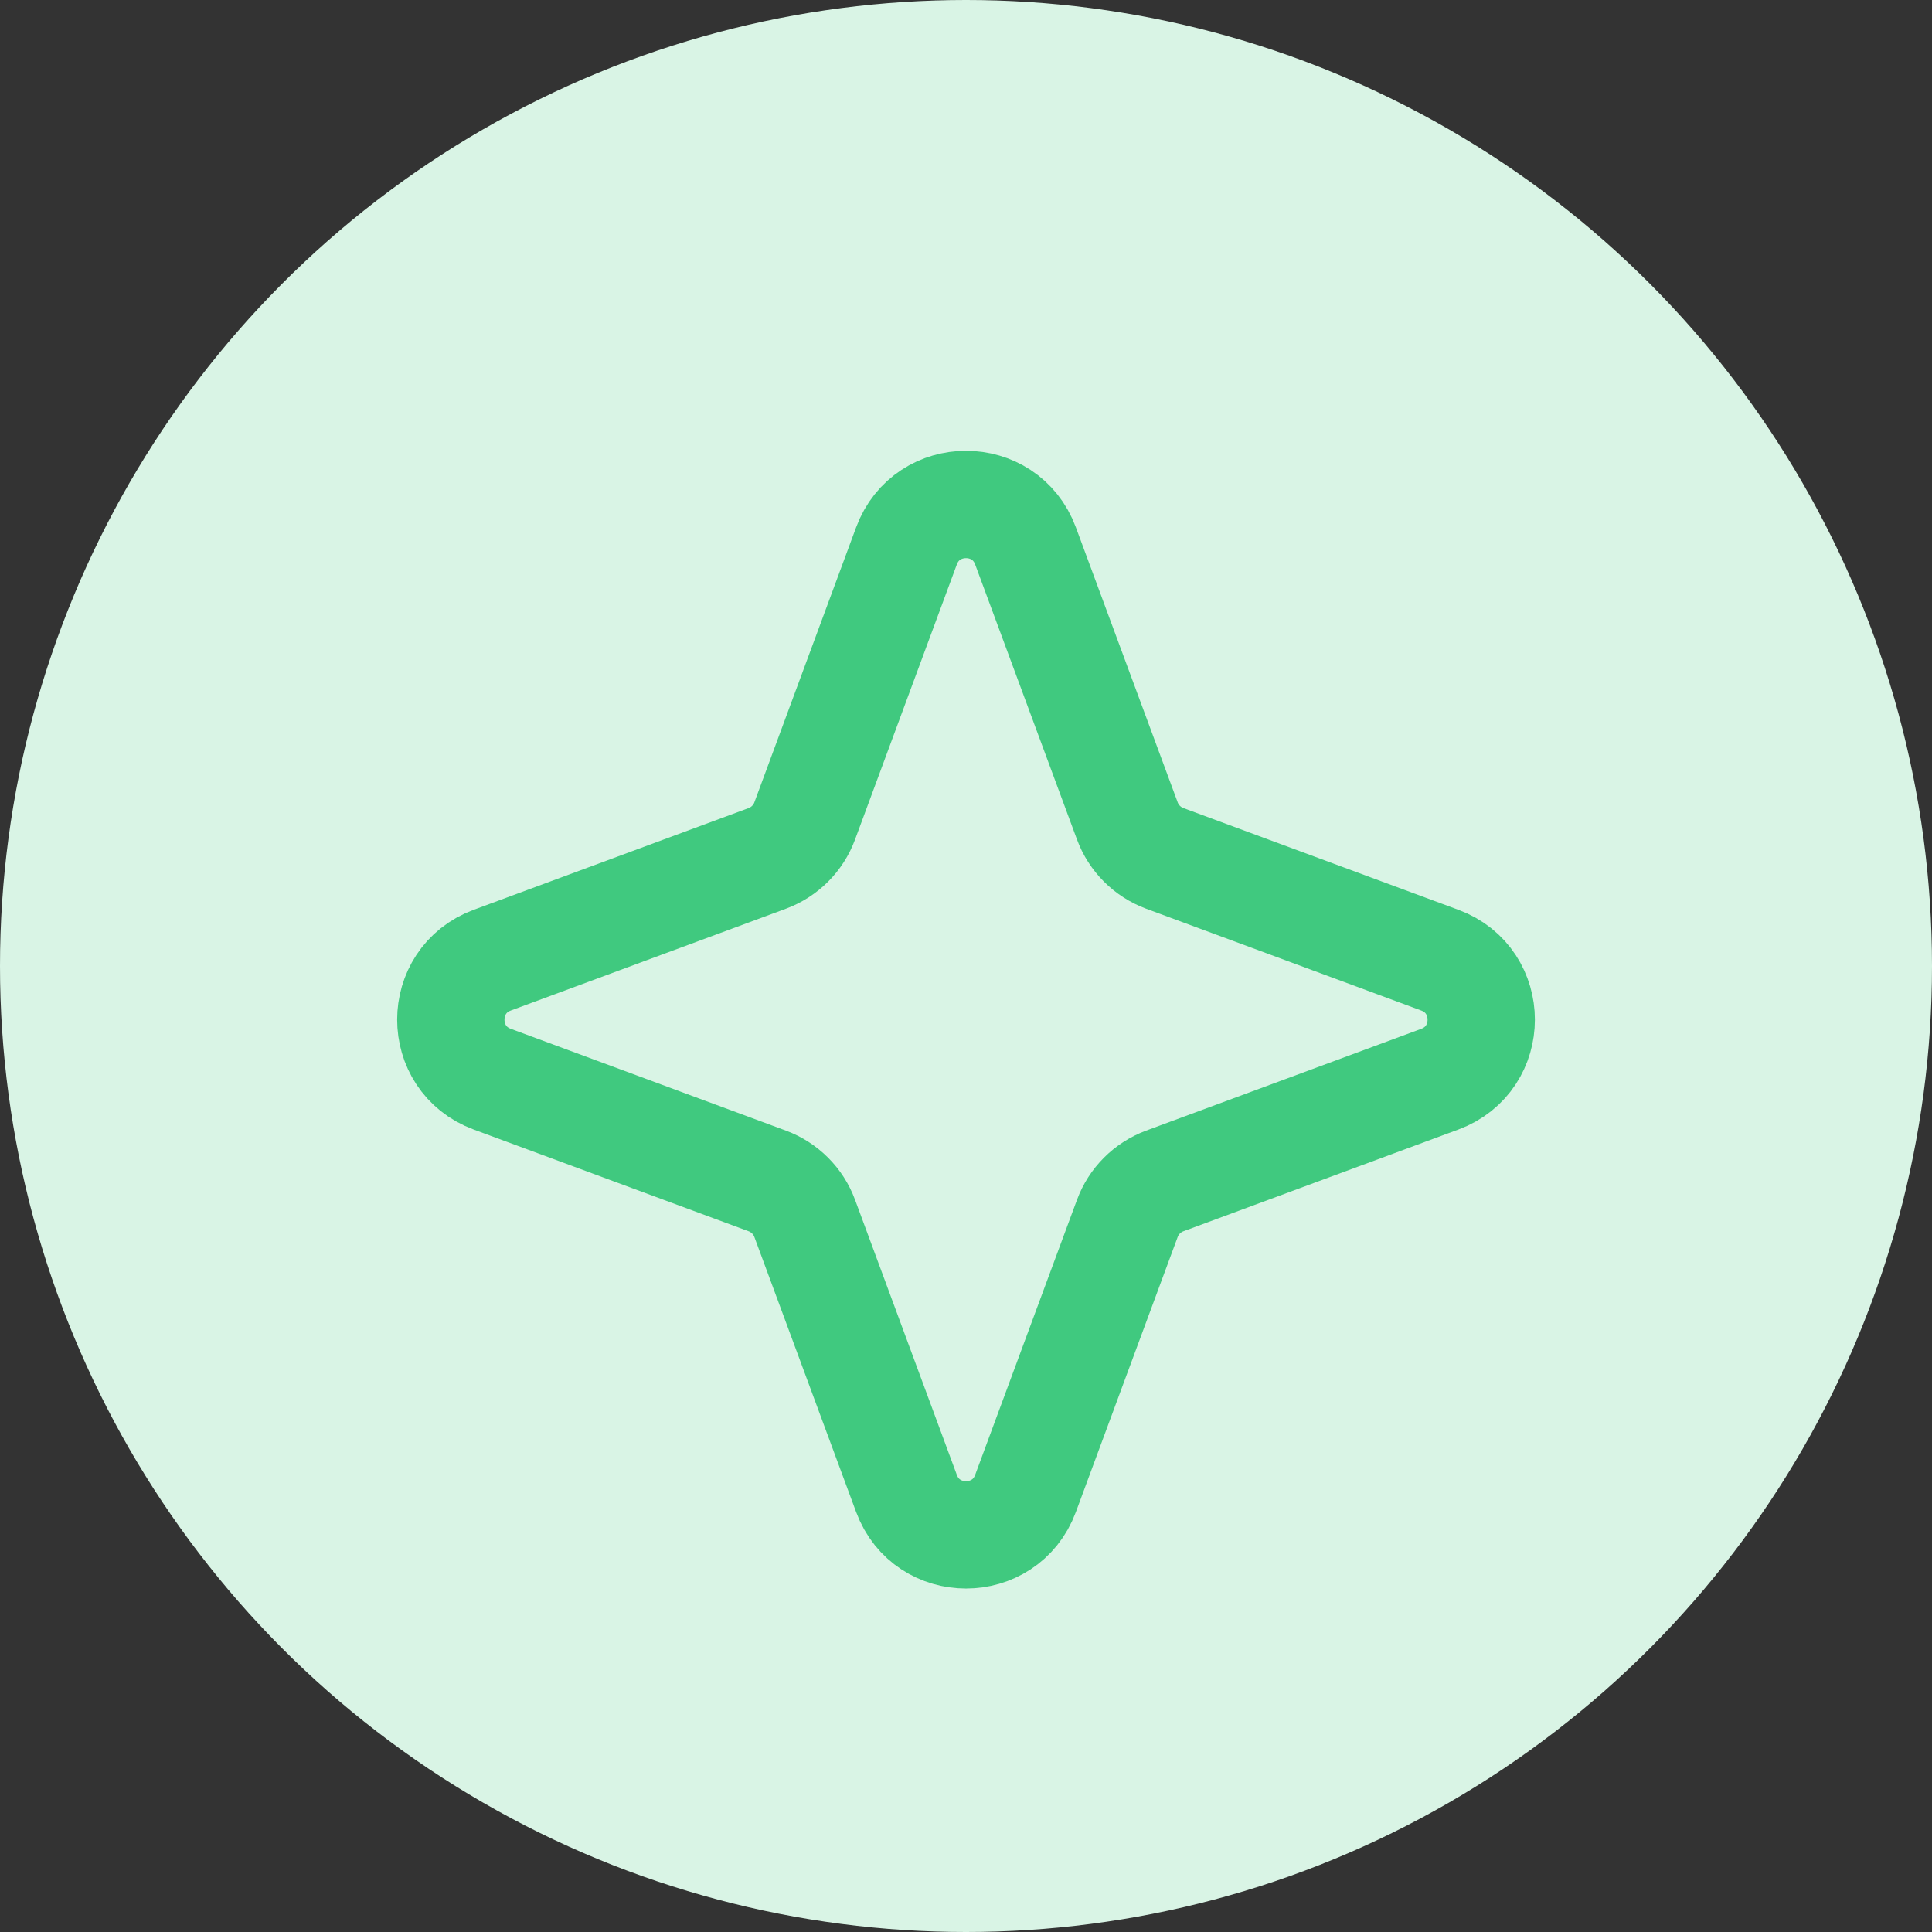 <svg width="36" height="36" viewBox="0 0 36 36" fill="none" xmlns="http://www.w3.org/2000/svg">
<rect x="0" y="0" width="36" height="36" fill="#333333" stroke="none"/>
<circle cx="18" cy="18" r="18" fill="#D9F4E5"/>
<path d="M16.891 10.172C17.272 9.143 18.728 9.143 19.109 10.172L21.006 15.296C21.125 15.62 21.381 15.875 21.704 15.995L26.828 17.891C27.858 18.272 27.858 19.728 26.828 20.109L21.704 22.005C21.381 22.125 21.125 22.38 21.006 22.704L19.109 27.828C18.728 28.857 17.272 28.857 16.891 27.828L14.995 22.704C14.876 22.38 14.62 22.125 14.297 22.005L9.173 20.109C8.143 19.728 8.143 18.272 9.173 17.891L14.297 15.995C14.62 15.875 14.876 15.62 14.995 15.296L16.891 10.172Z" stroke="#40C97F" stroke-width="2" stroke-linejoin="round"/>
</svg>
